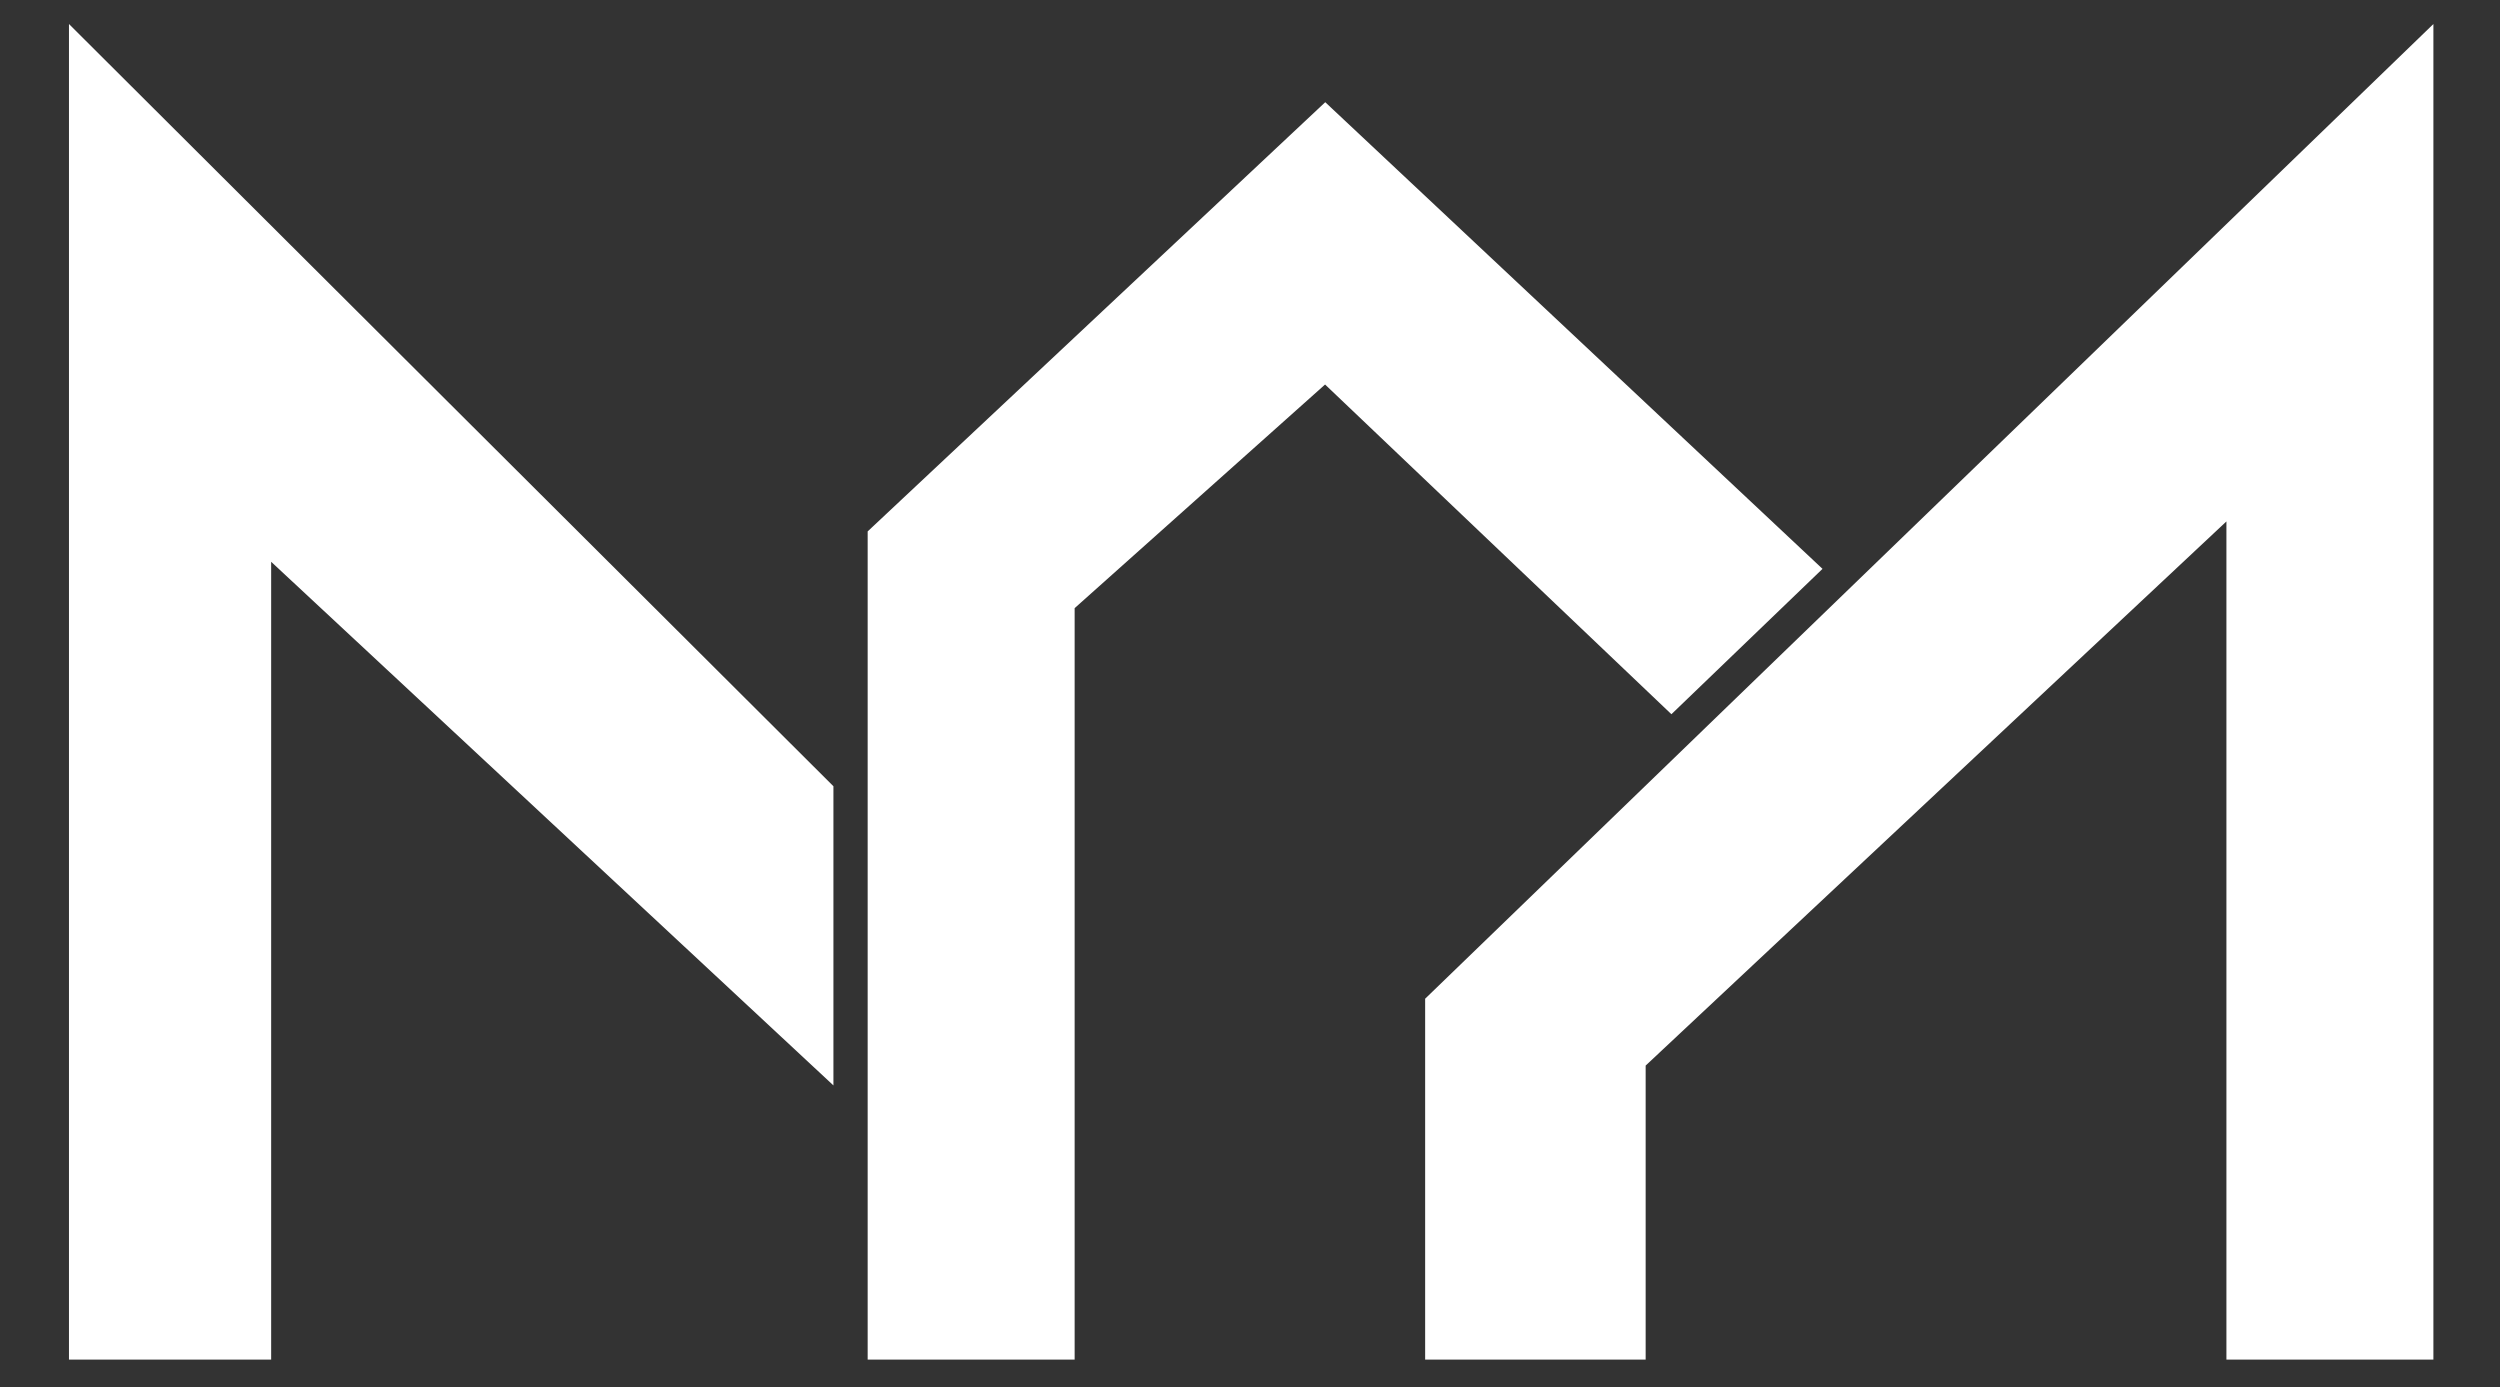 <?xml version="1.0" encoding="utf-8"?>
<!-- Generator: Adobe Illustrator 15.0.0, SVG Export Plug-In . SVG Version: 6.00 Build 0)  -->
<!DOCTYPE svg PUBLIC "-//W3C//DTD SVG 1.1//EN" "http://www.w3.org/Graphics/SVG/1.1/DTD/svg11.dtd">
<svg version="1.1" id="Layer_1" xmlns="http://www.w3.org/2000/svg" xmlns:xlink="http://www.w3.org/1999/xlink" x="0px" y="0px"
	 width="313.333px" height="173.833px" viewBox="0 0 313.333 173.833" enable-background="new 0 0 313.333 173.833"
	 xml:space="preserve">
<rect x="0" y="0" width="313.333" height="173.833" fill="#333333" stroke="none"/>
<g>
	<g>
		<g>
			<polygon fill="#FFFFFF" points="104.456,98.542 8.644,3.011 8.644,170.405 33.985,170.405 33.985,70.411 104.456,136.04 			"/>
			<polygon fill="#FFFFFF" points="304.985,170.405 304.985,3.011 178.618,125.171 178.618,170.405 206.255,170.405 
				206.255,133.552 279.044,65.352 279.044,170.405 			"/>
			<polygon fill="#FFFFFF" points="228.421,71.297 209.483,89.516 166.075,48.192 134.688,76.22 134.688,170.405 108.747,170.405 
				108.747,66.602 166.097,12.809 			"/>
		</g>
	</g>
</g>
</svg>
